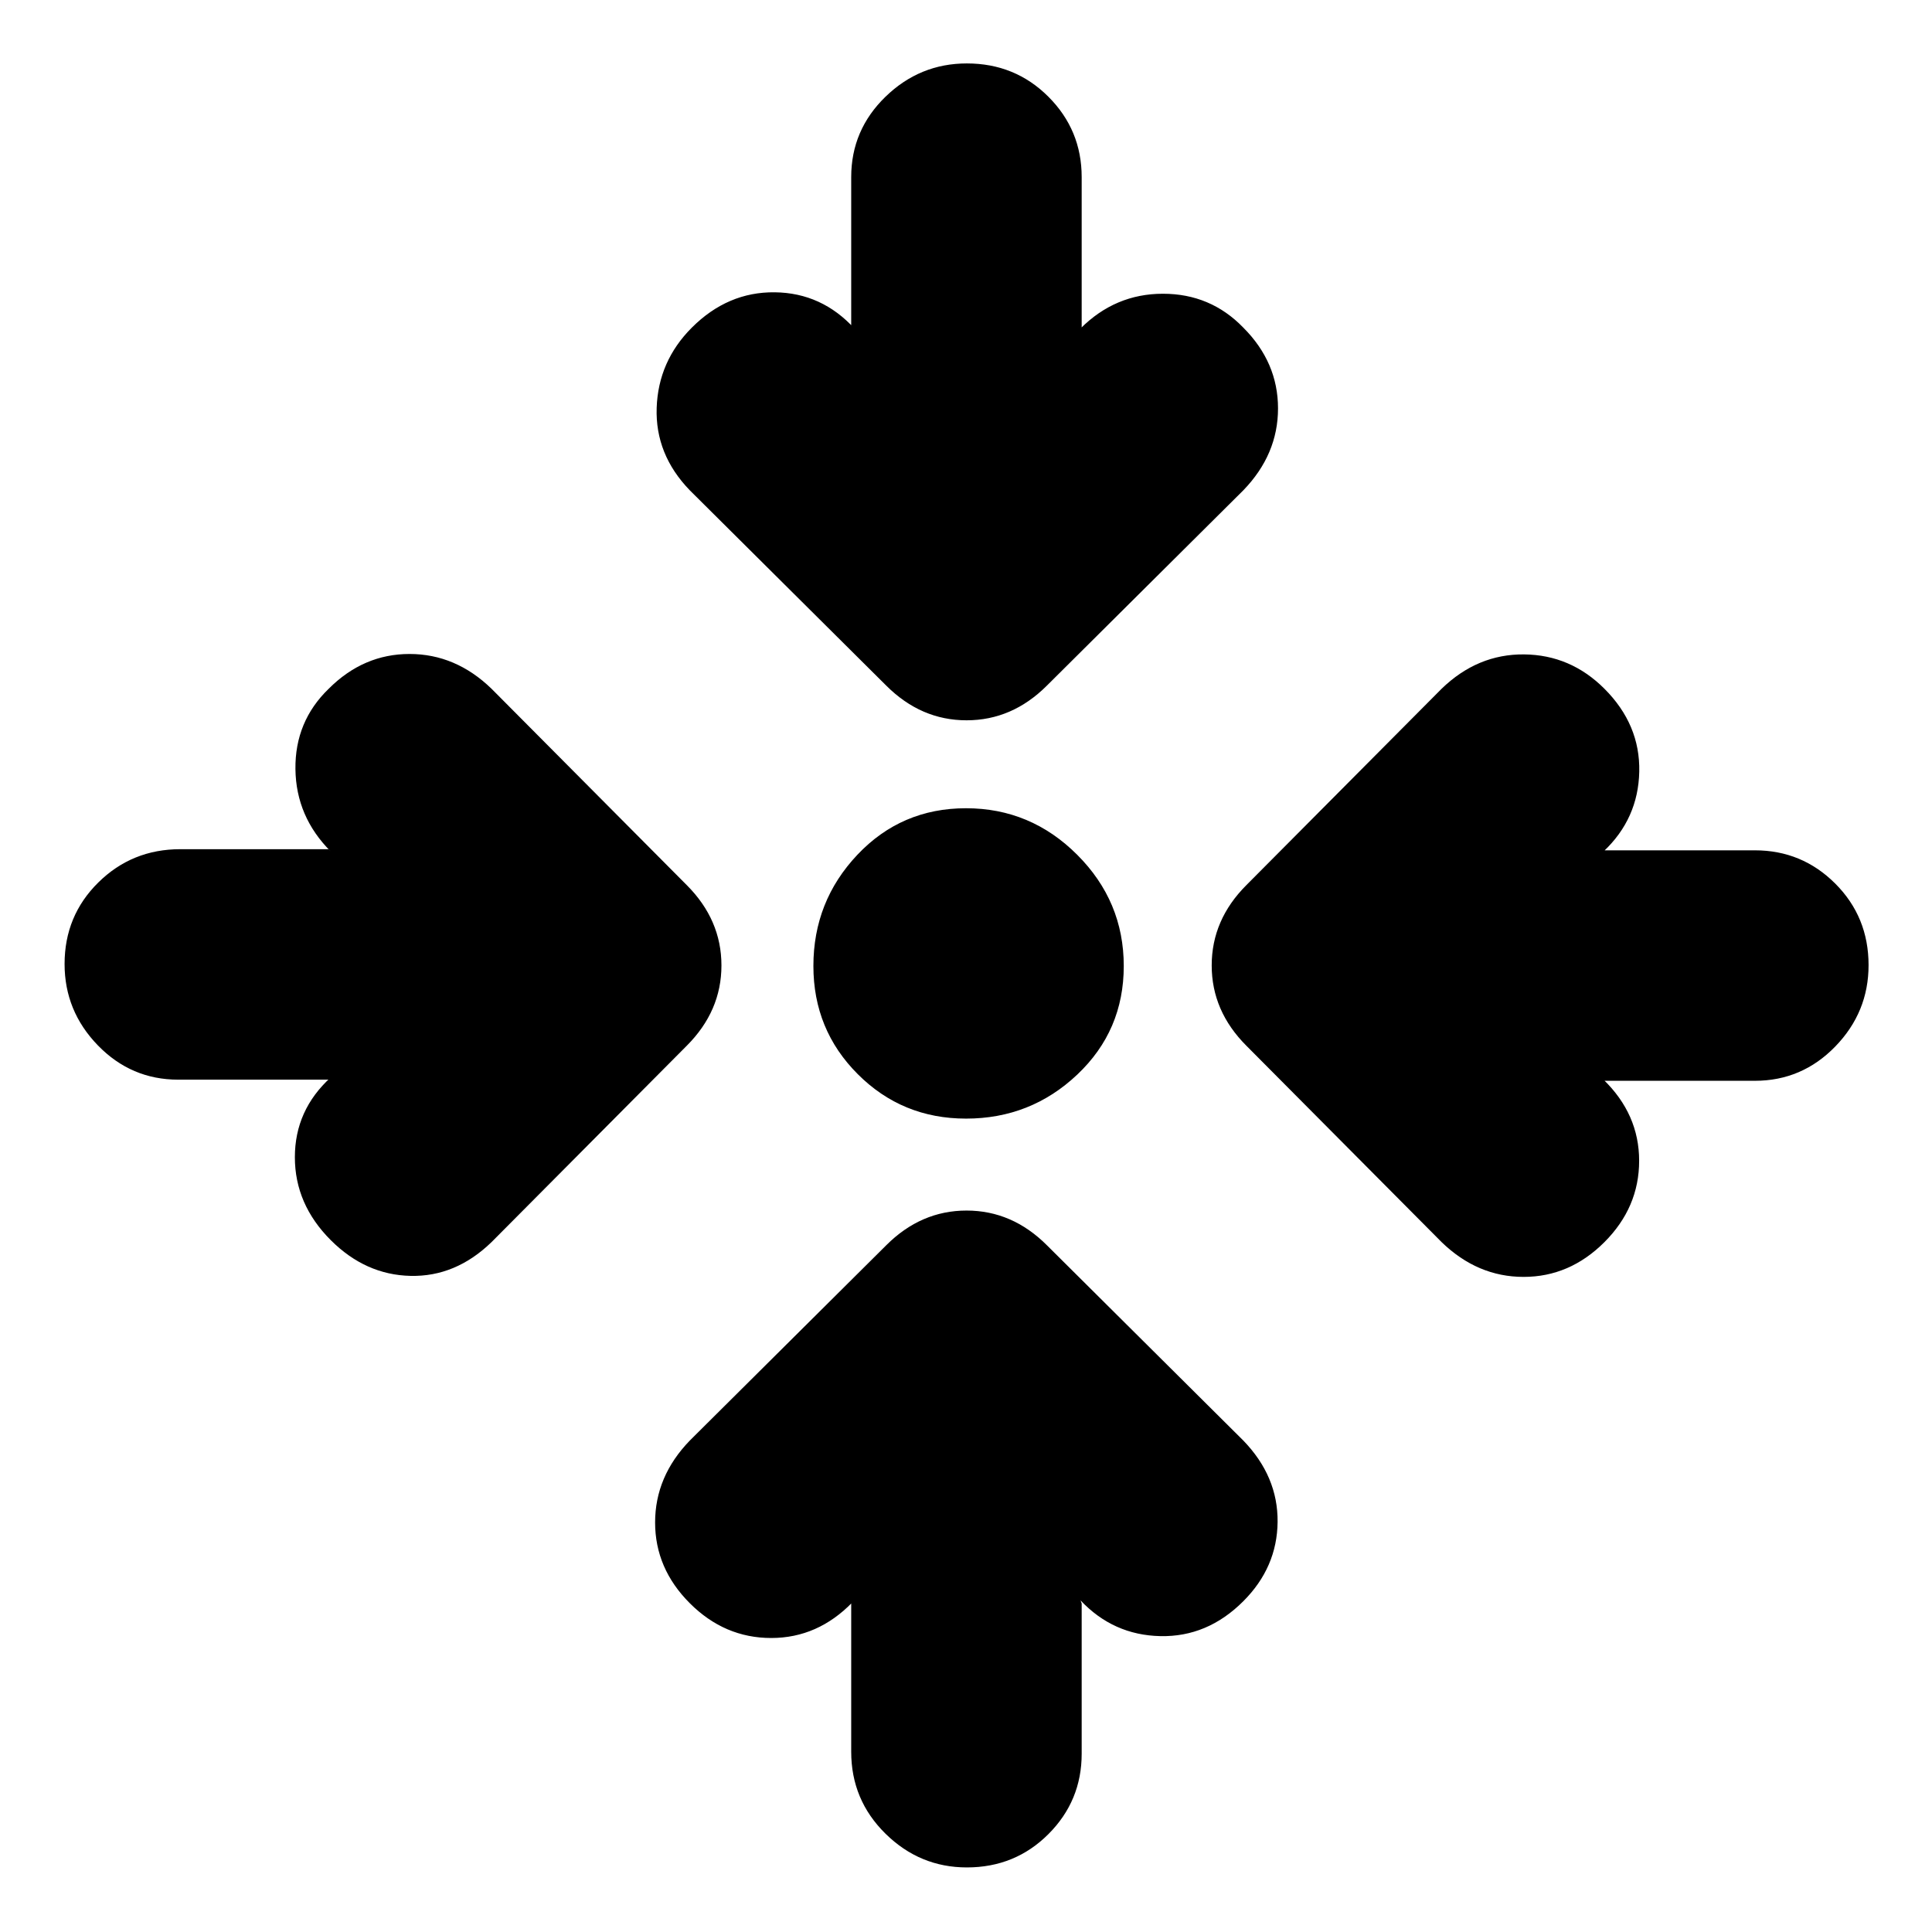 <svg xmlns="http://www.w3.org/2000/svg" height="20" viewBox="0 -960 960 960" width="20"><path d="M537.48-163.22v74.65q0 23.4-16.54 39.94-16.55 16.54-40.51 16.54-23.39 0-40.43-16.76t-17.04-40.72v-73.65l.69-.69q-17.26 17.82-40.43 17.82-23.18 0-40.44-17.26-17.26-17.26-17.26-40.15 0-22.89 17.26-40.72l97.57-97q17.26-17.26 39.93-17.26 22.68 0 39.94 17.26l97.56 97q17.26 17.83 17.05 40.44-.22 22.61-17.05 39.43-17.82 17.83-41.21 17.33-23.4-.5-39.66-17.76l.57 1.56Zm-374.26-260.3H88.57q-23.4 0-39.94-17.04Q32.09-457.61 32.09-481q0-23.96 16.76-40.5t40.72-16.54h73.65l1.13 1.13q-17.26-17.26-17.55-40.94-.28-23.67 16.55-39.93 17.26-17.26 40.15-17.26 22.89 0 40.72 17.26l97 97.56q17.26 17.26 17.26 39.94 0 22.67-17.26 39.93l-97 97.57q-17.83 17.26-40.22 16.76t-39.65-17.76q-17.83-17.83-17.83-41.22t17.83-39.65l-1.13 1.13Zm634.13.56-.7-.69q17.83 17.26 17.83 40.43 0 23.18-17.26 40.44-17.26 17.26-40.15 17.26-22.9 0-40.72-17.26l-97-97.57q-17.26-17.26-17.26-39.93 0-22.68 17.26-39.94l97-97.56q17.82-17.26 40.93-17.05 23.11.22 39.94 17.05 17.82 17.82 17.32 41.21-.5 23.4-17.76 39.66l.57-.57H872q23.39 0 39.94 16.54 16.54 16.55 16.54 40.51 0 23.39-16.54 40.43-16.55 17.04-39.94 17.04h-74.65ZM480-404.17q-31.7 0-53.76-22.07-22.07-22.06-22.07-53.76 0-32.13 21.85-55.26 21.85-23.13 53.98-23.13 32.13 0 55.26 23.13 23.13 23.13 23.13 55.26 0 32.13-23.13 53.98-23.13 21.85-55.26 21.85Zm-57.04-393.18V-872q0-23.39 17.04-39.94 17.04-16.54 40.43-16.54 23.96 0 40.51 16.54 16.54 16.55 16.54 39.94v74.65l-.57.57q17.26-17.26 40.94-17.26 23.67 0 39.93 16.82 17.26 17.26 17.26 40.15 0 22.9-17.26 40.72l-97.56 97q-17.26 17.26-39.94 17.26-22.67 0-39.93-17.26l-97.57-97q-17.26-17.82-16.48-41 .79-23.17 17.48-39.87 17.83-17.82 41.22-17.54 23.39.28 39.65 18.11l-1.69-.7Z"/></svg>